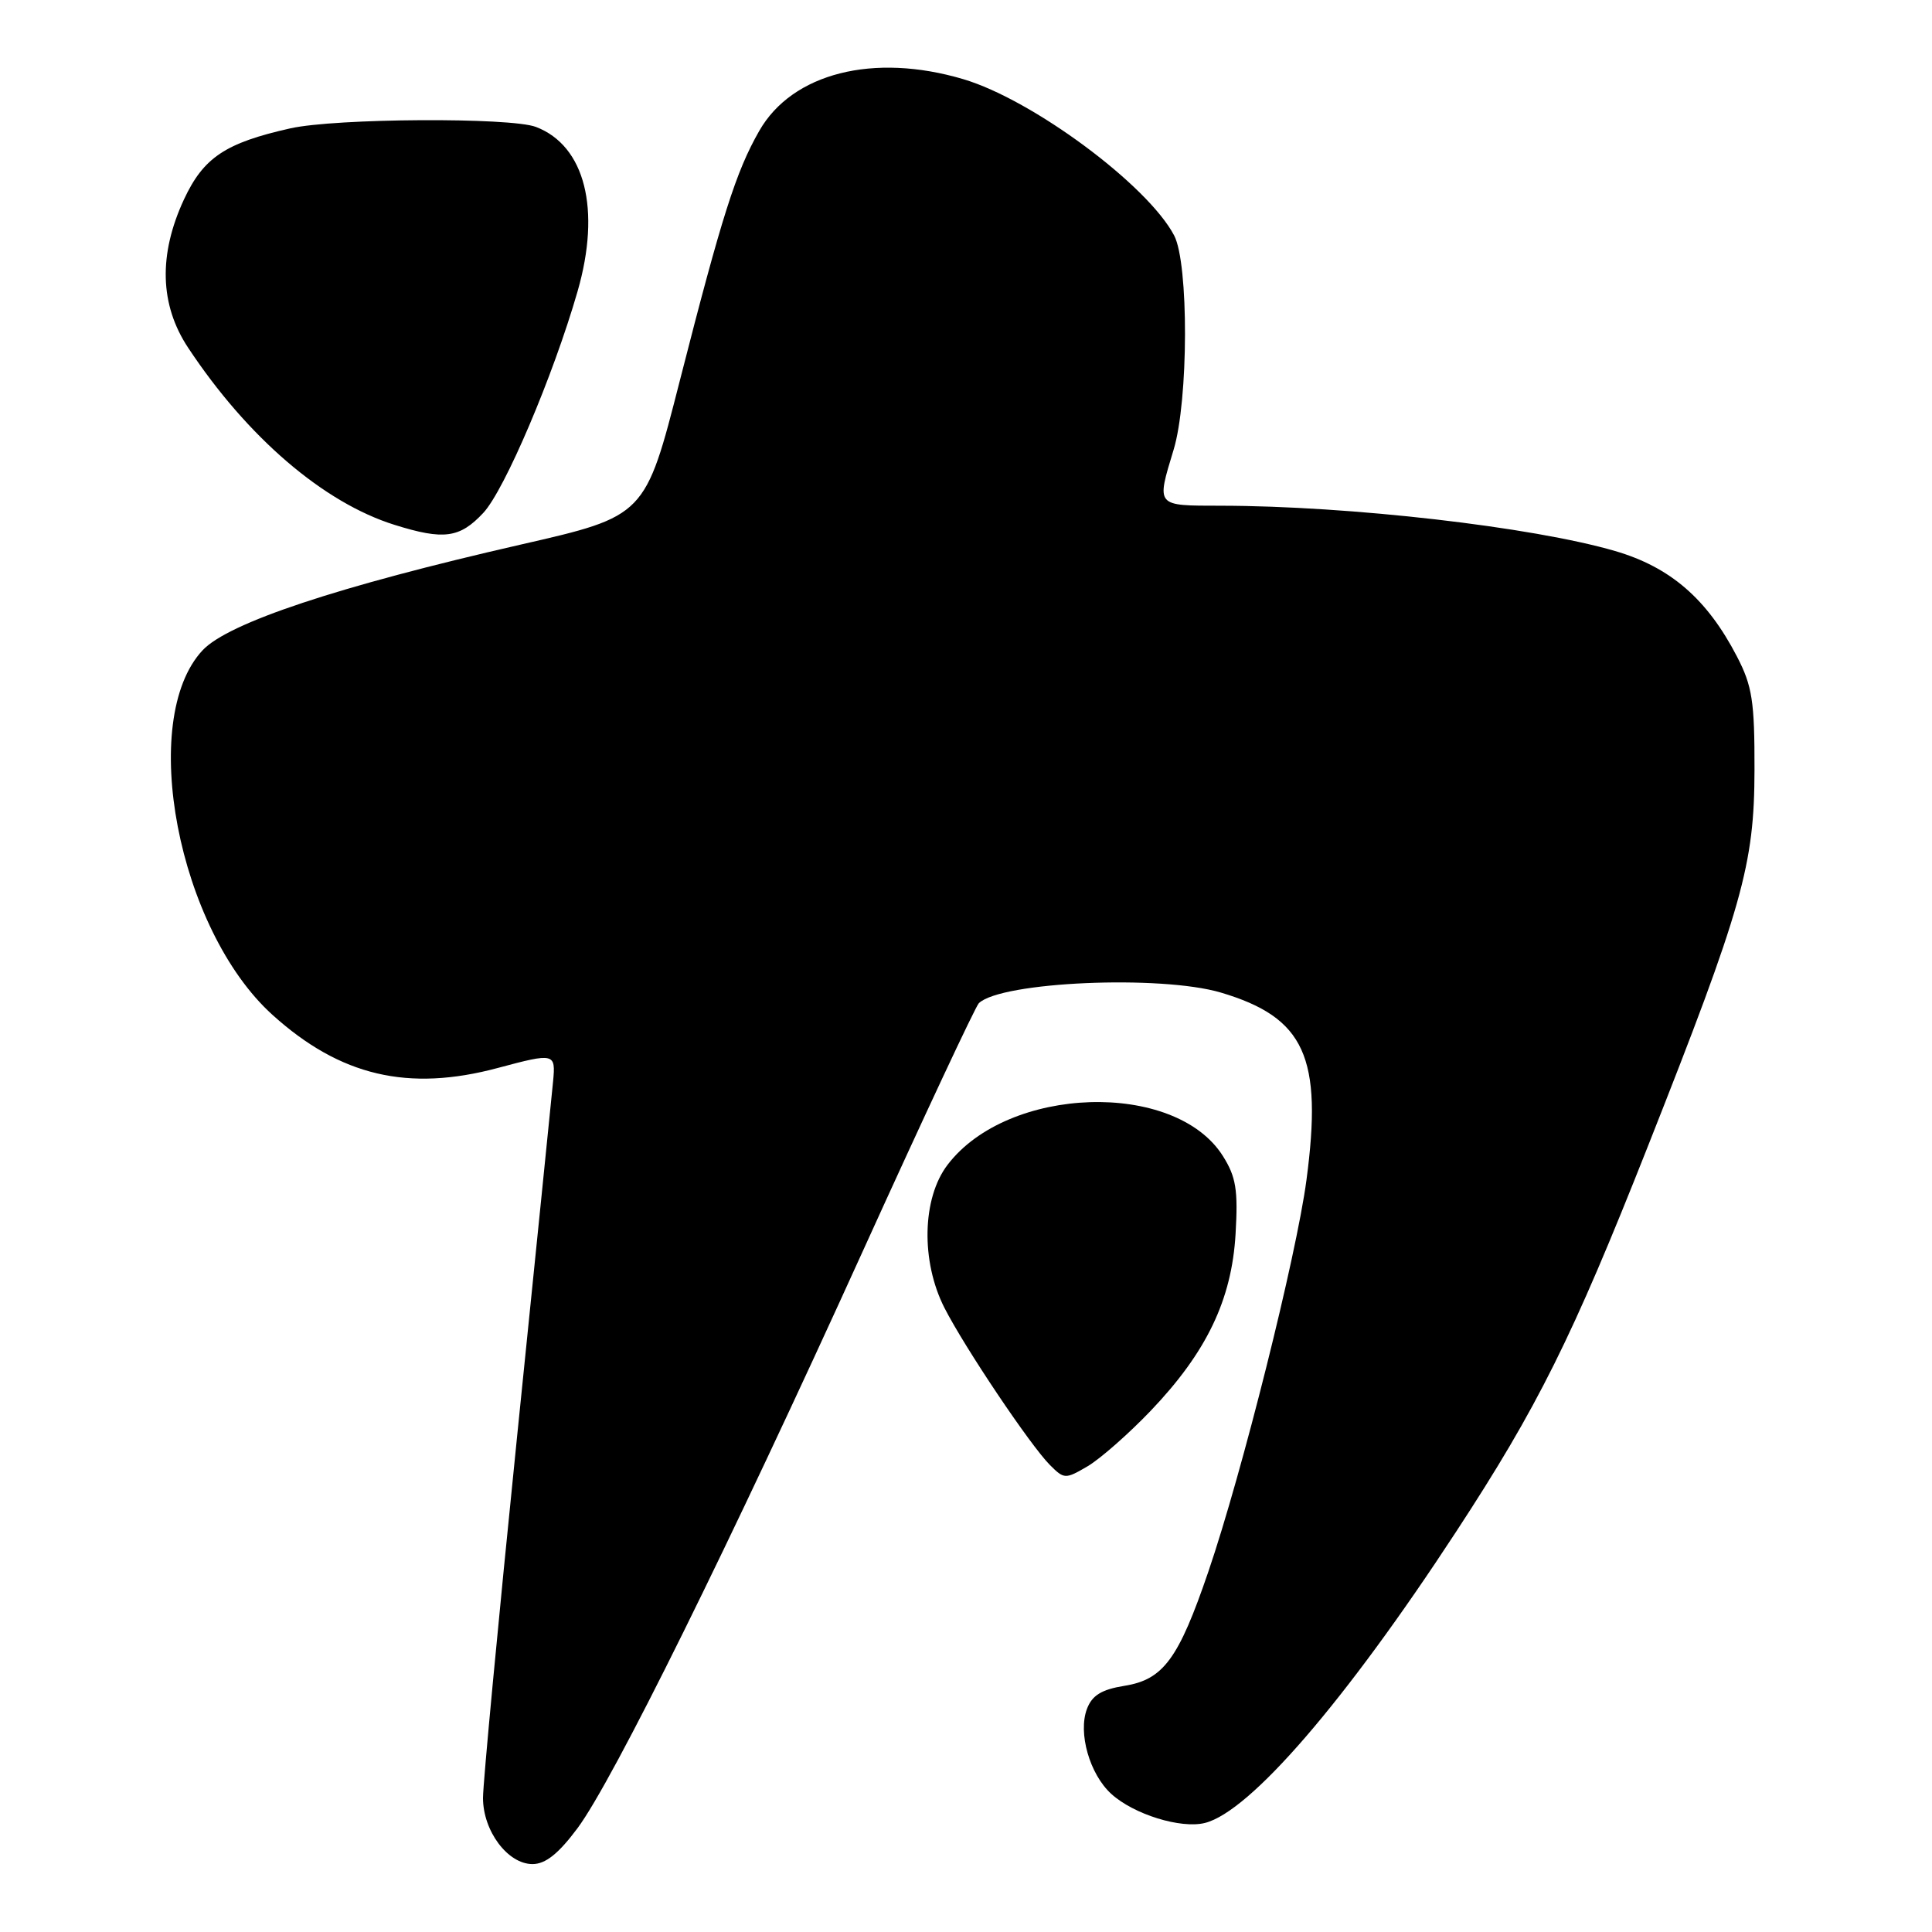 <?xml version="1.0" encoding="UTF-8" standalone="no"?>
<!DOCTYPE svg PUBLIC "-//W3C//DTD SVG 1.1//EN" "http://www.w3.org/Graphics/SVG/1.1/DTD/svg11.dtd" >
<svg xmlns="http://www.w3.org/2000/svg" xmlns:xlink="http://www.w3.org/1999/xlink" version="1.1" viewBox="0 0 256 256">
 <g >
 <path fill="currentColor"
d=" M 76.52 242.25 C 81.21 235.95 96.58 204.87 114.41 165.60 C 122.38 148.05 129.26 133.35 129.70 132.93 C 132.66 130.08 153.79 129.16 161.77 131.52 C 172.90 134.83 175.28 140.06 173.11 156.38 C 171.76 166.50 164.58 195.16 160.11 208.26 C 156.17 219.81 154.15 222.56 148.99 223.38 C 145.96 223.87 144.71 224.64 144.03 226.43 C 142.82 229.61 144.38 235.09 147.25 237.70 C 150.22 240.41 156.47 242.35 159.66 241.55 C 165.64 240.05 178.25 225.43 192.93 202.98 C 203.76 186.43 208.34 177.22 218.31 152.00 C 230.92 120.10 232.46 114.65 232.48 102.00 C 232.50 92.93 232.18 90.89 230.16 87.00 C 226.20 79.36 221.33 75.15 214.00 73.01 C 203.02 69.81 178.85 67.03 161.75 67.01 C 153.08 67.00 153.22 67.16 155.51 59.59 C 157.49 53.08 157.53 34.91 155.58 31.20 C 152.06 24.51 136.82 13.21 127.64 10.49 C 115.75 6.96 104.97 9.69 100.60 17.35 C 97.53 22.72 95.67 28.56 90.08 50.44 C 85.50 68.39 85.50 68.39 69.00 72.16 C 44.77 77.70 30.24 82.53 26.84 86.17 C 18.25 95.37 23.58 123.16 36.11 134.48 C 45.08 142.58 54.09 144.70 66.00 141.50 C 73.47 139.50 73.64 139.54 73.29 143.25 C 73.12 145.04 70.96 166.35 68.49 190.61 C 66.02 214.88 64.00 236.30 64.00 238.23 C 64.00 242.62 67.28 247.00 70.56 247.00 C 72.28 247.00 74.00 245.63 76.52 242.25 Z  M 152.46 186.95 C 159.88 179.18 163.21 172.24 163.72 163.50 C 164.06 157.67 163.78 155.94 162.04 153.18 C 155.70 143.12 133.58 143.82 125.56 154.34 C 122.18 158.76 122.00 167.11 125.14 173.29 C 127.82 178.55 136.54 191.54 139.13 194.13 C 141.01 196.01 141.17 196.01 144.11 194.29 C 145.79 193.30 149.54 190.00 152.46 186.95 Z  M 64.04 67.96 C 66.87 64.93 73.30 49.82 76.53 38.61 C 79.66 27.75 77.52 19.31 71.02 16.82 C 67.64 15.53 44.47 15.66 38.46 17.01 C 29.86 18.94 26.97 20.87 24.38 26.42 C 20.98 33.74 21.16 40.39 24.93 46.08 C 32.80 57.97 42.88 66.61 52.29 69.55 C 58.81 71.59 60.92 71.30 64.04 67.96 Z "/>
</g>
</svg>